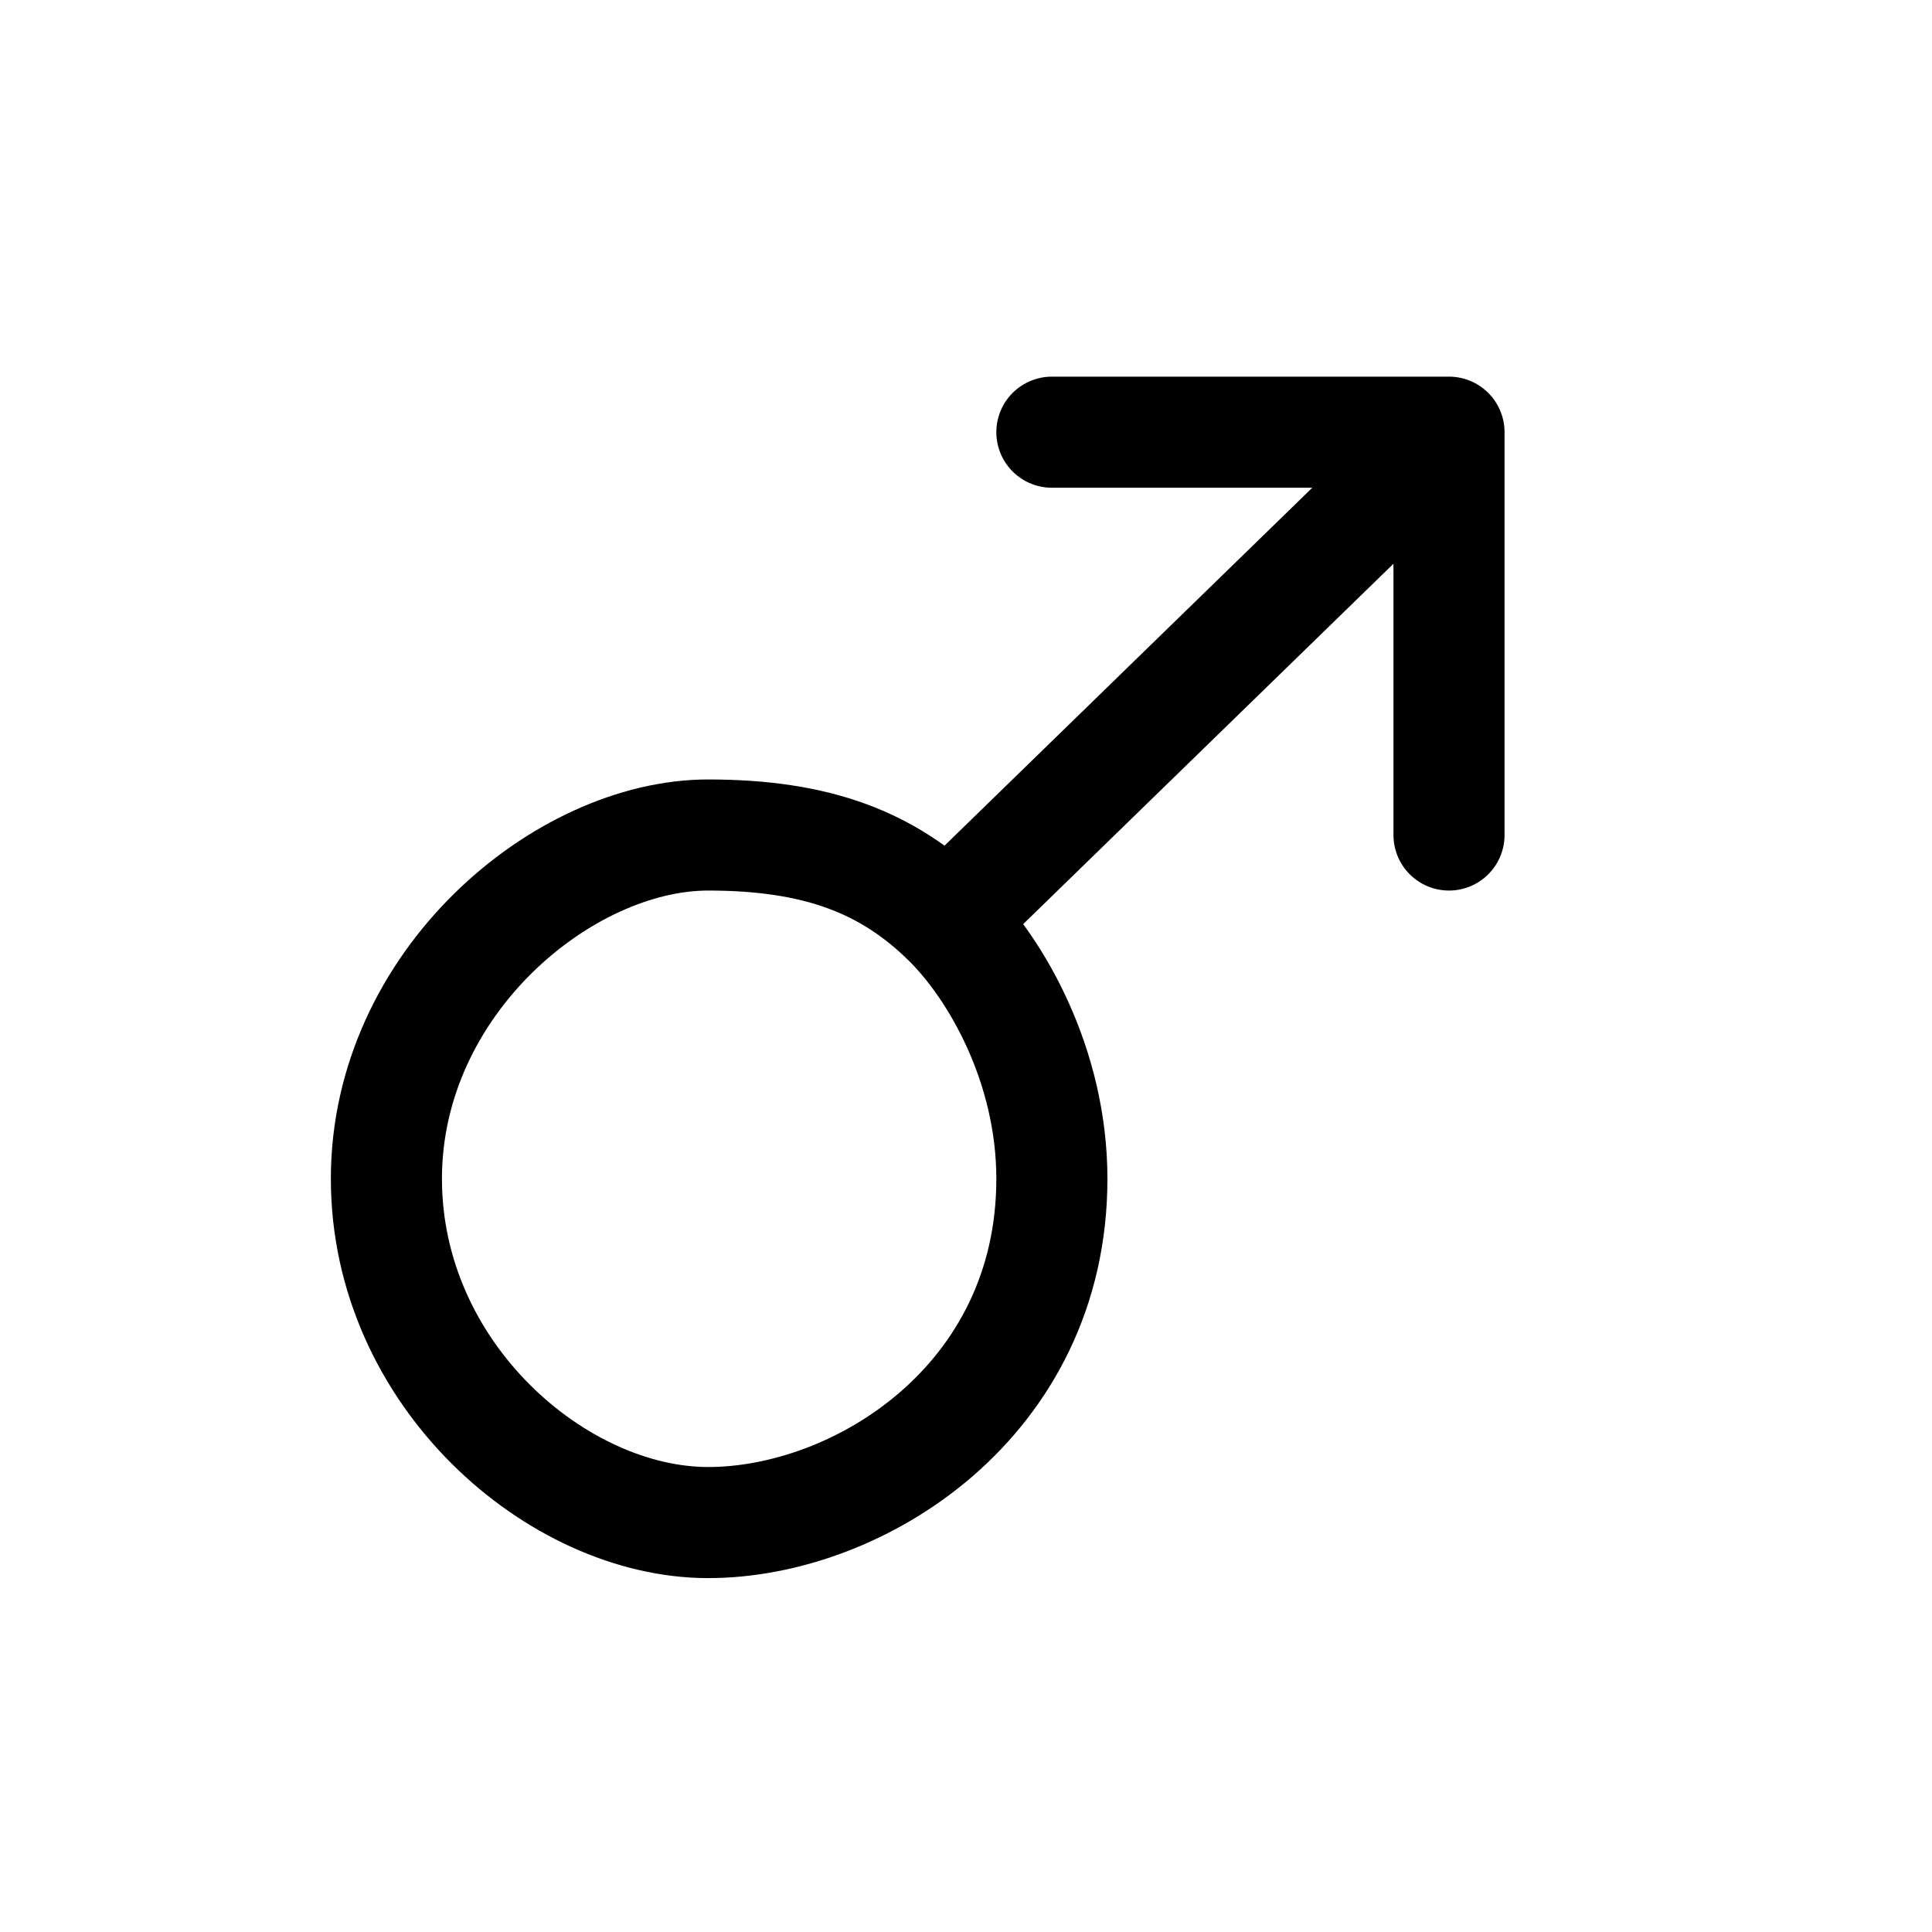 <svg width="40" height="40" viewBox="0 0 40 40" fill="none" xmlns="http://www.w3.org/2000/svg">
<path d="M19.611 19.059C20.635 20.062 21.778 22.072 21.778 24.405C21.778 29.011 17.778 31.523 14.661 31.523C11.544 31.523 8 28.466 8 24.405C8 20.344 11.667 17.288 14.661 17.288C16.934 17.288 18.389 17.861 19.611 19.059ZM19.611 19.059L30 8.948M30 8.948V17.288M30 8.948H21.778" stroke="black" stroke-width="2.3" stroke-linecap="round" stroke-linejoin="round"/>
</svg>

